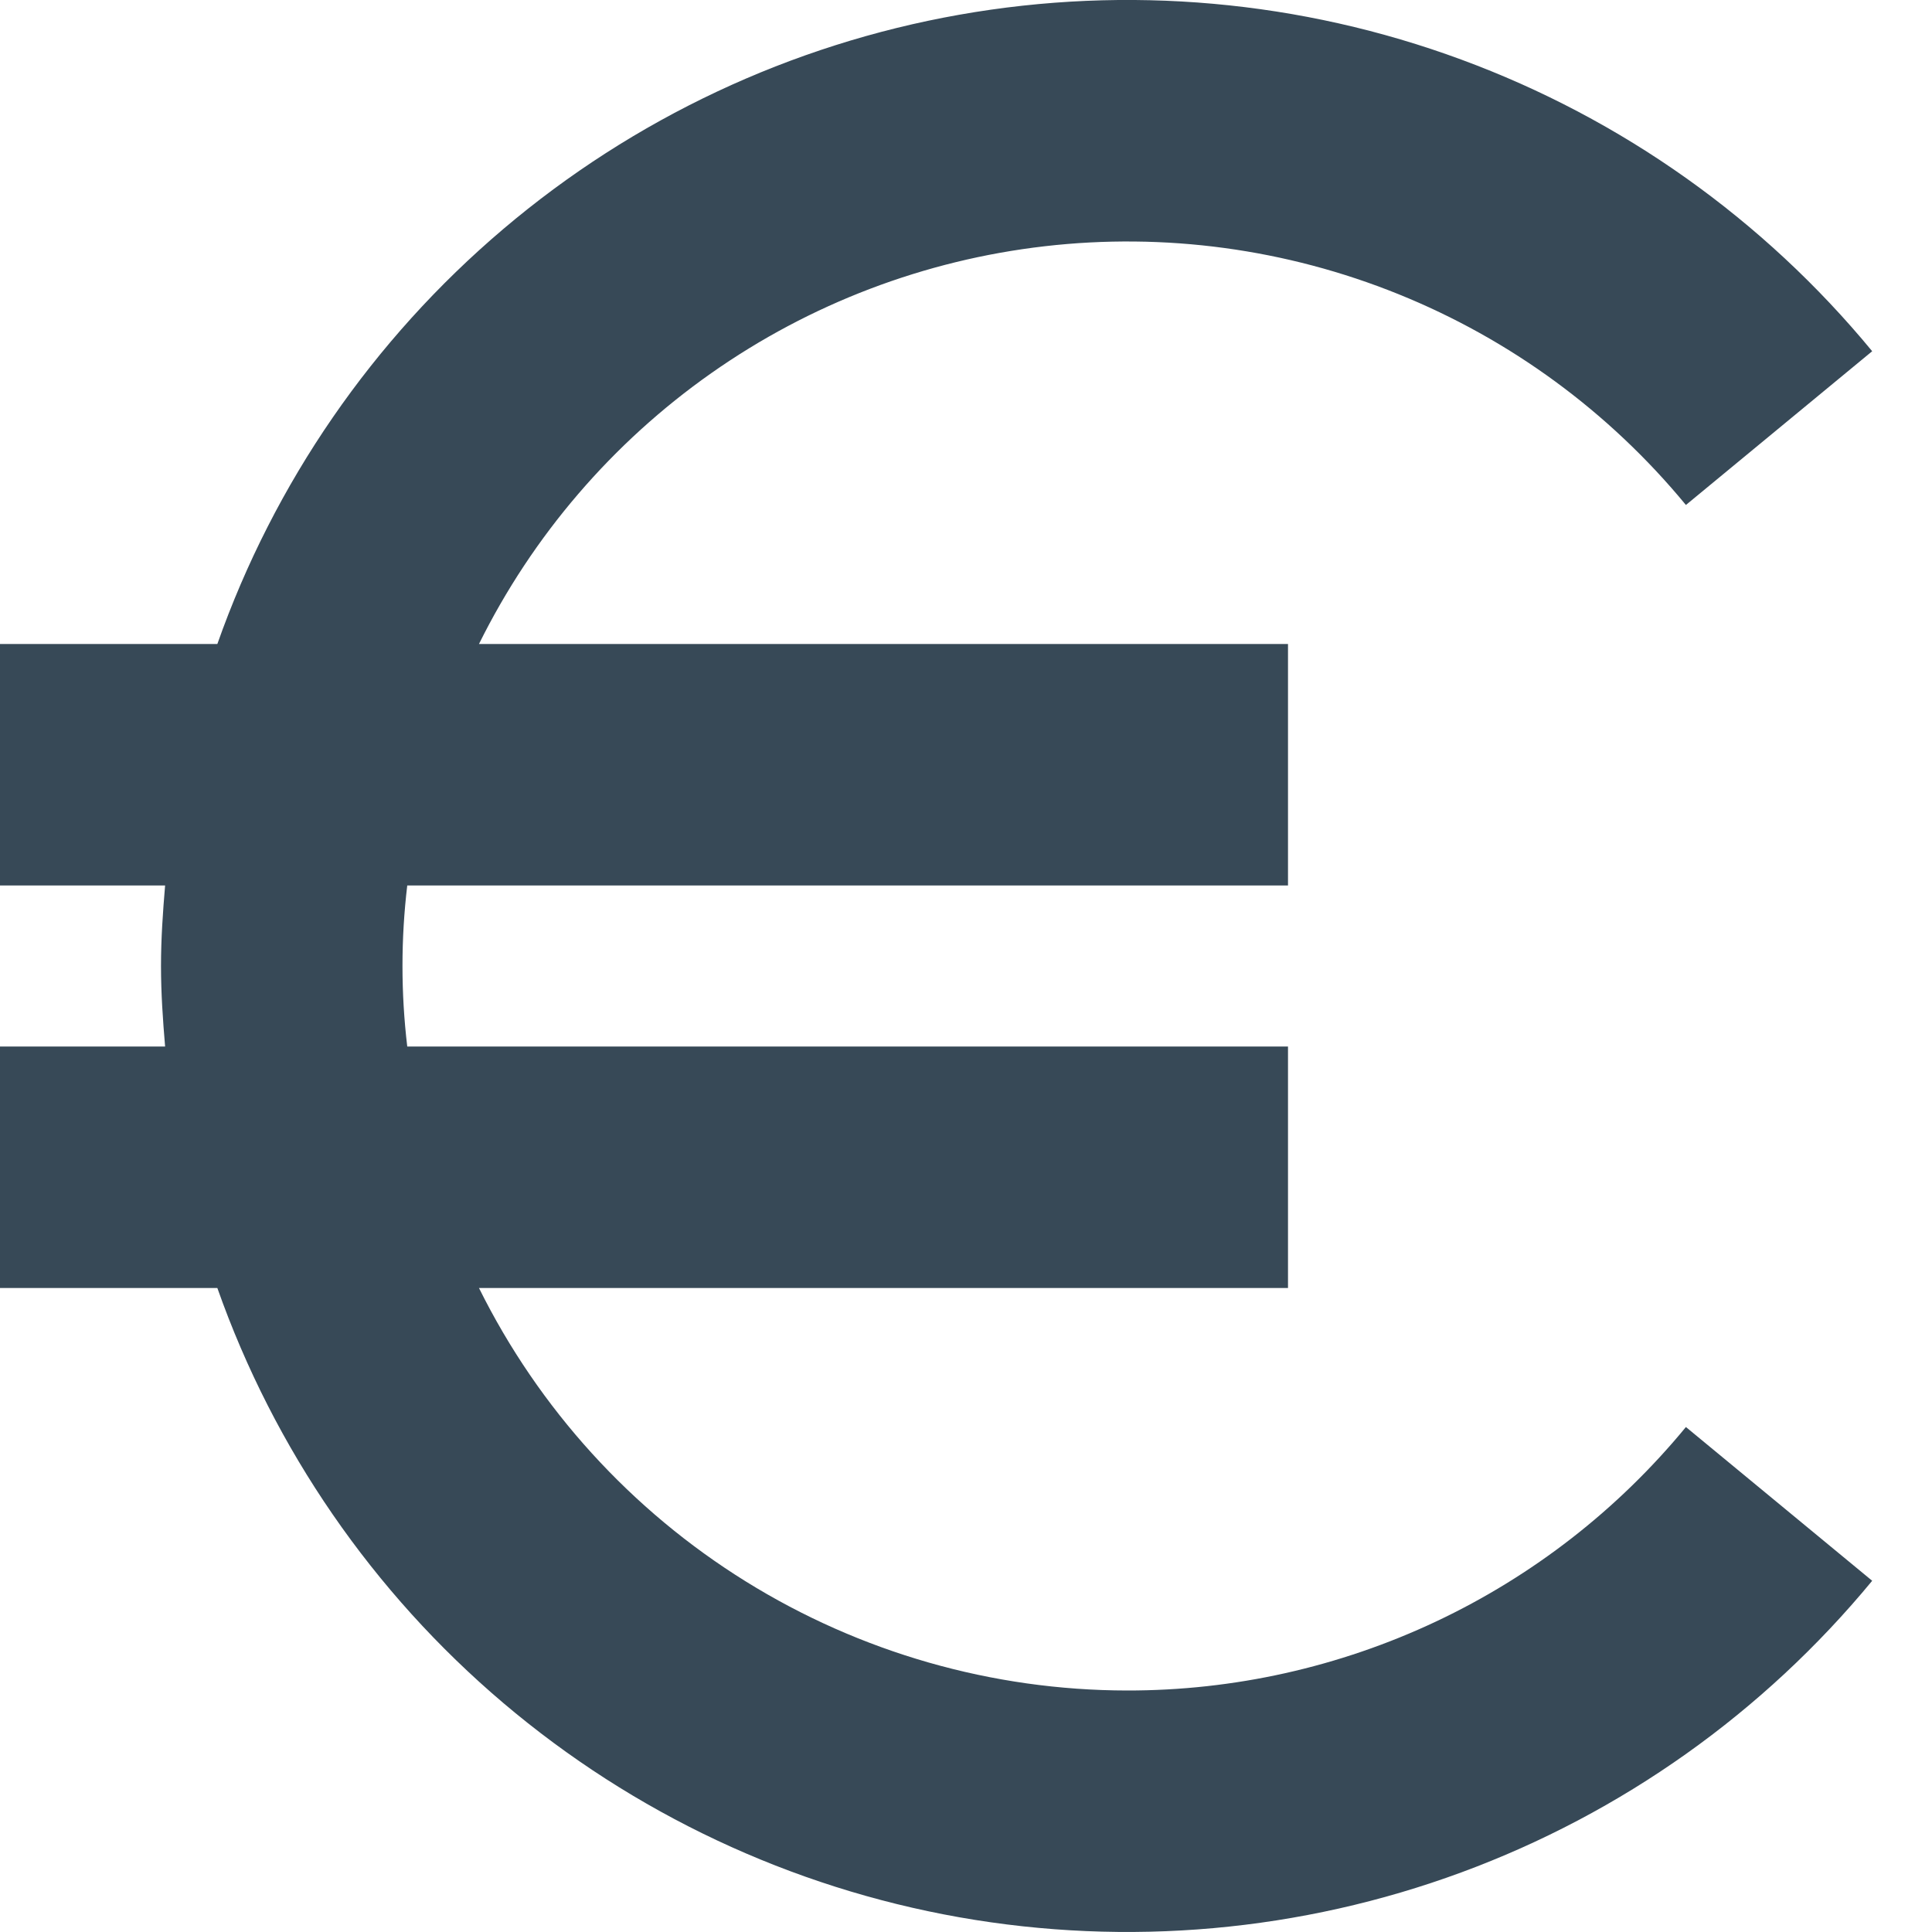 <svg width="24" height="24" viewBox="0 0 24 24" fill="none" xmlns="http://www.w3.org/2000/svg">
<g clip-path="url(#clip0_406_323)">
<path d="M14 21C12.326 20.998 10.686 20.528 9.264 19.645C7.842 18.762 6.694 17.5 5.95 16H16V13H5.059C4.98 12.335 4.98 11.664 5.059 11H16V8H5.95C6.616 6.655 7.608 5.499 8.835 4.636C10.062 3.773 11.486 3.231 12.977 3.059C14.467 2.887 15.977 3.091 17.369 3.653C18.76 4.214 19.989 5.115 20.943 6.273L23.257 4.363C21.906 2.724 20.145 1.474 18.152 0.74C16.16 0.005 14.008 -0.187 11.917 0.183C9.826 0.553 7.871 1.472 6.252 2.845C4.632 4.219 3.406 5.997 2.7 8H0V11H2.051C2.023 11.331 2 11.662 2 12C2 12.338 2.023 12.669 2.051 13H0V16H2.7C3.406 18.002 4.632 19.781 6.252 21.155C7.871 22.528 9.826 23.447 11.917 23.817C14.008 24.186 16.16 23.994 18.152 23.26C20.145 22.526 21.906 21.275 23.257 19.637L20.943 17.727C20.1 18.752 19.04 19.577 17.839 20.143C16.638 20.709 15.327 21.002 14 21Z" fill="#374957"/>
</g>
<defs>
<clipPath id="clip0_406_323">
<rect width="24" height="24" fill="white"/>
</clipPath>
</defs>
</svg>
